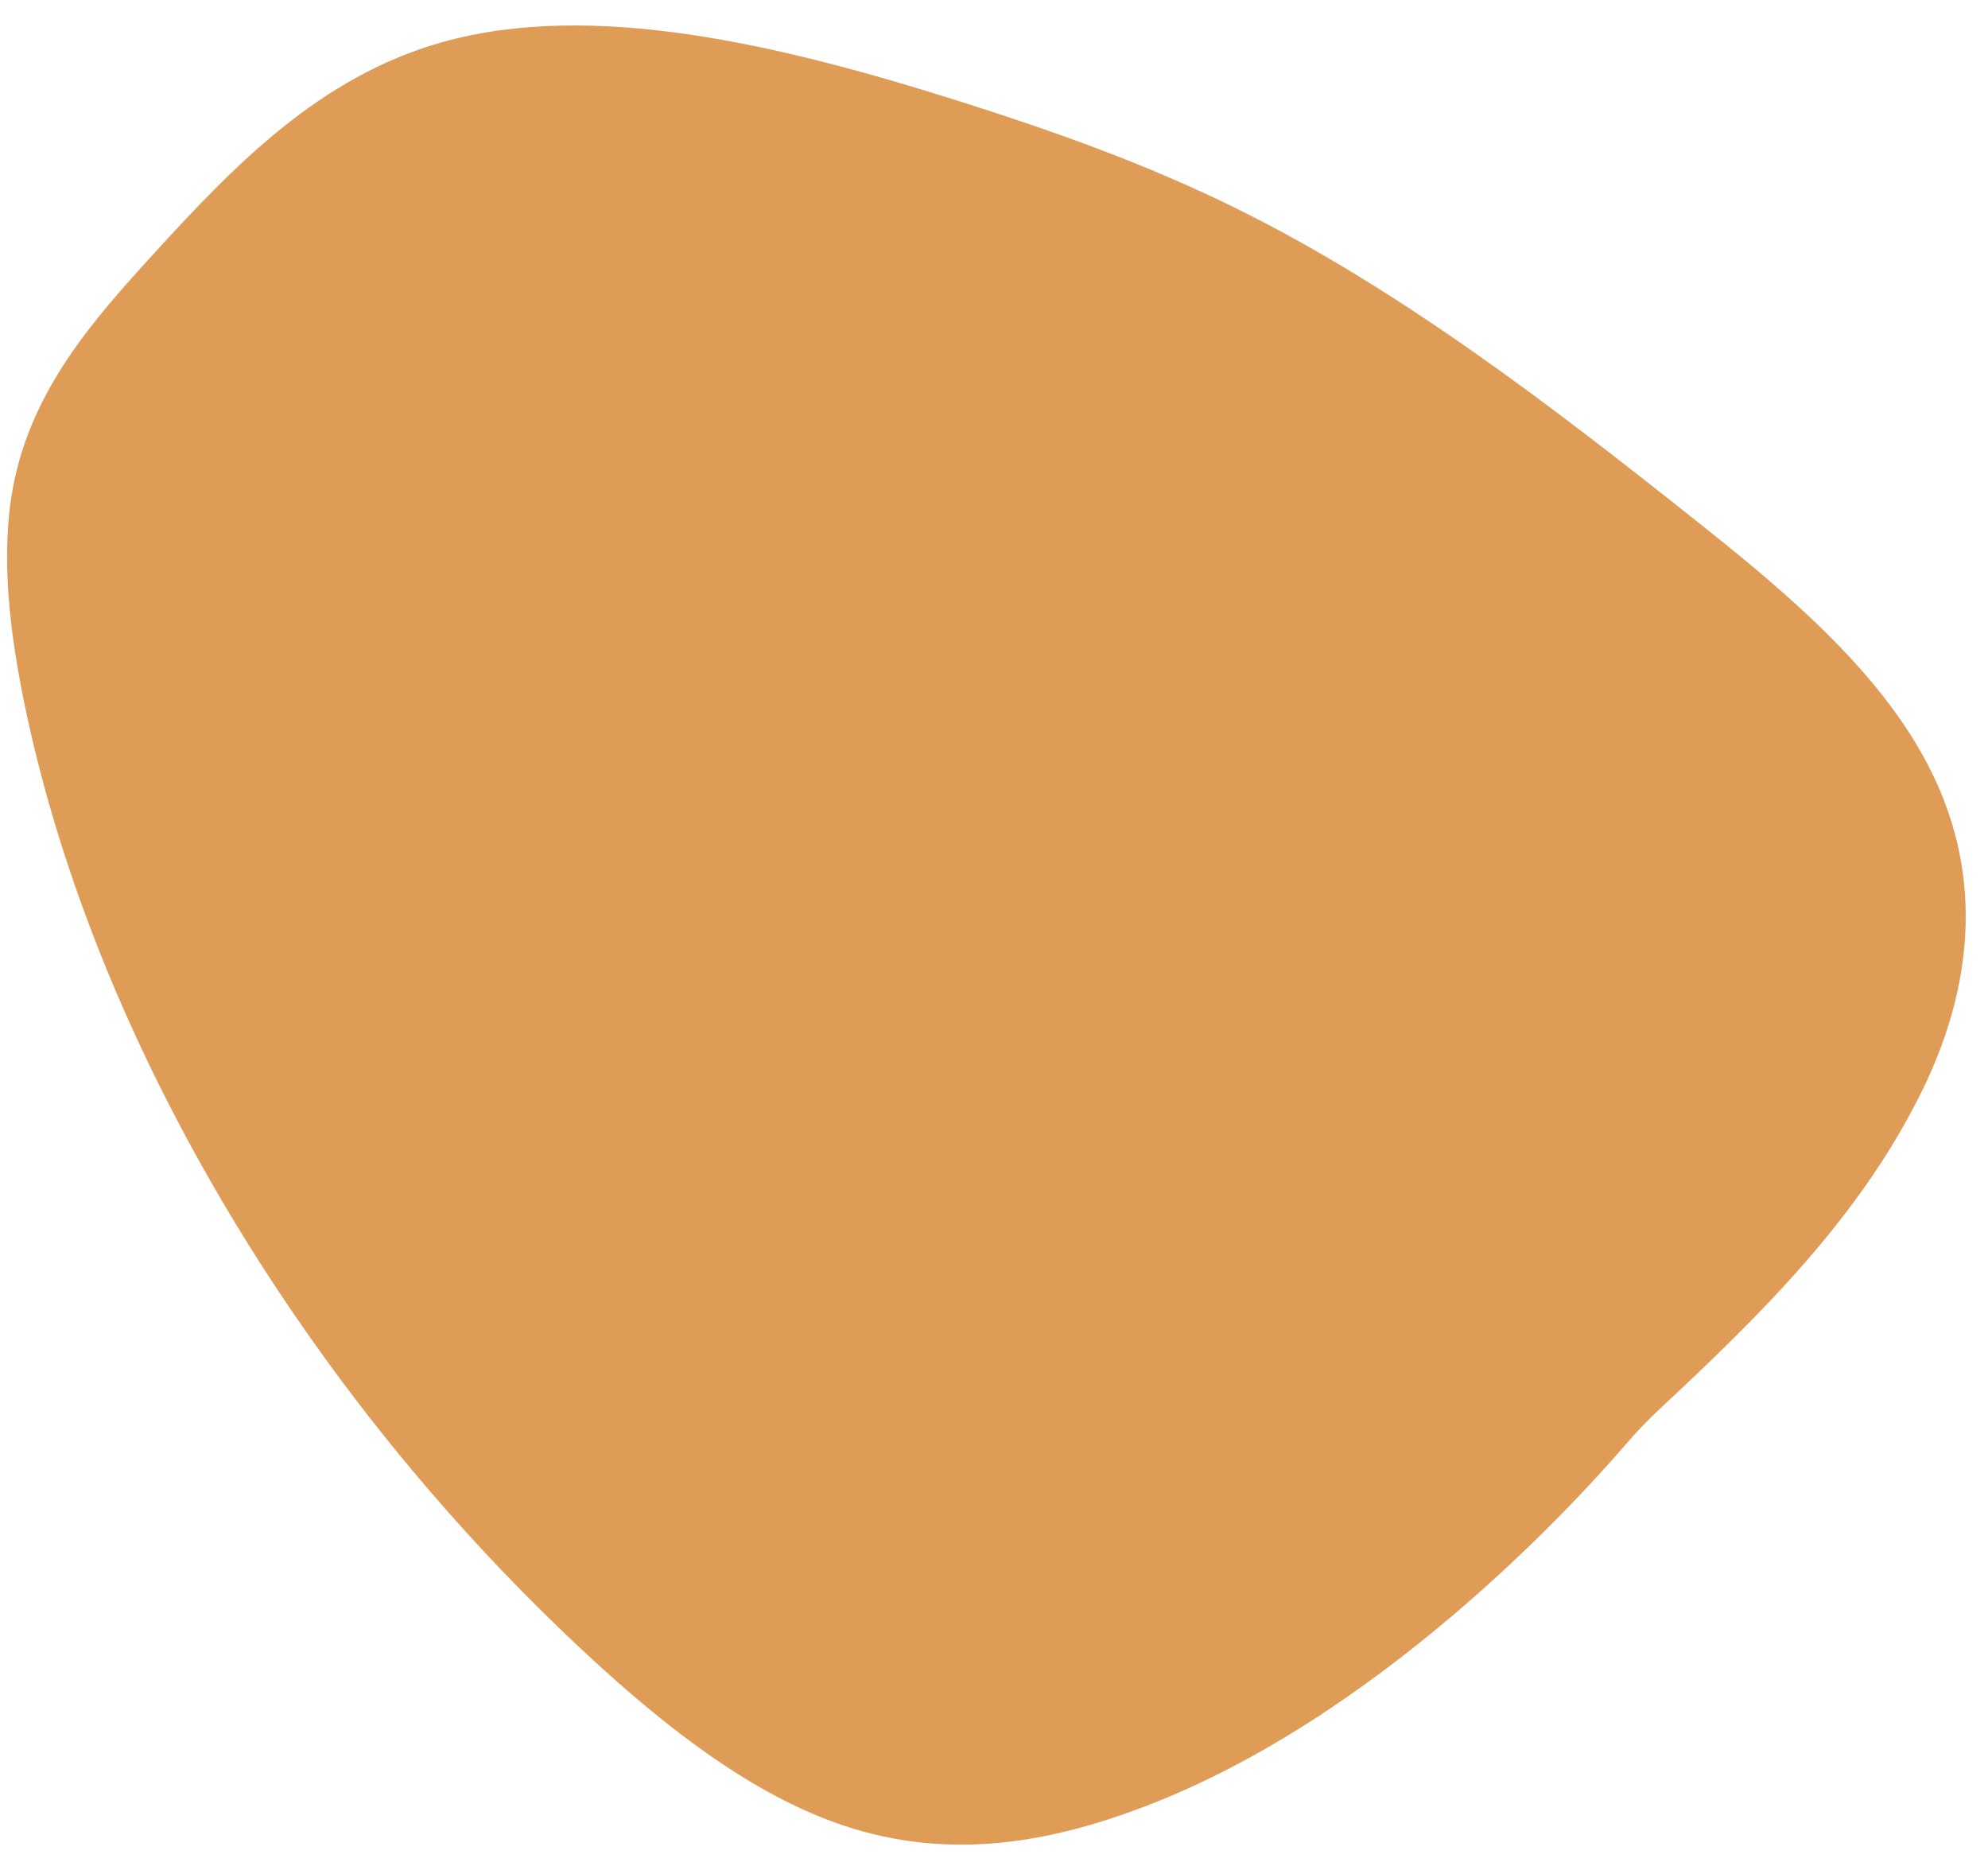 <?xml version="1.0" encoding="UTF-8"?><svg xmlns="http://www.w3.org/2000/svg" xmlns:xlink="http://www.w3.org/1999/xlink" height="241.1" preserveAspectRatio="xMidYMid meet" version="1.0" viewBox="128.7 143.6 257.5 241.1" width="257.5" zoomAndPan="magnify"><g><g id="change1_1"><path d="M379.34,244.52c6.83,14.66,3.89,28.88-1.55,40.07c-8.06,16.58-21.04,29.26-34.18,41.53 c-1.53,1.43-2.97,2.94-4.33,4.52c-6.92,8.04-32.3,35.7-62.93,47.13c-11.29,4.21-24.29,6.94-38.39,2.23 c-11.8-3.95-22.96-12.66-32.95-21.9c-36.8-34.03-63.7-79.13-72.91-122.24c-2.2-10.32-3.43-20.69-1.6-29.74 c2.48-12.2,10.28-21.09,18.02-29.56c10.46-11.46,21.53-23.01,37.43-27.49c19.45-5.48,43.72,0.28,66.94,7.62 c12.05,3.81,24.16,8.08,36.04,13.95c20.93,10.34,40.5,25.32,59.57,40.48C360.51,220.66,373.17,231.27,379.34,244.52z" fill="#df9c56"/></g></g></svg>